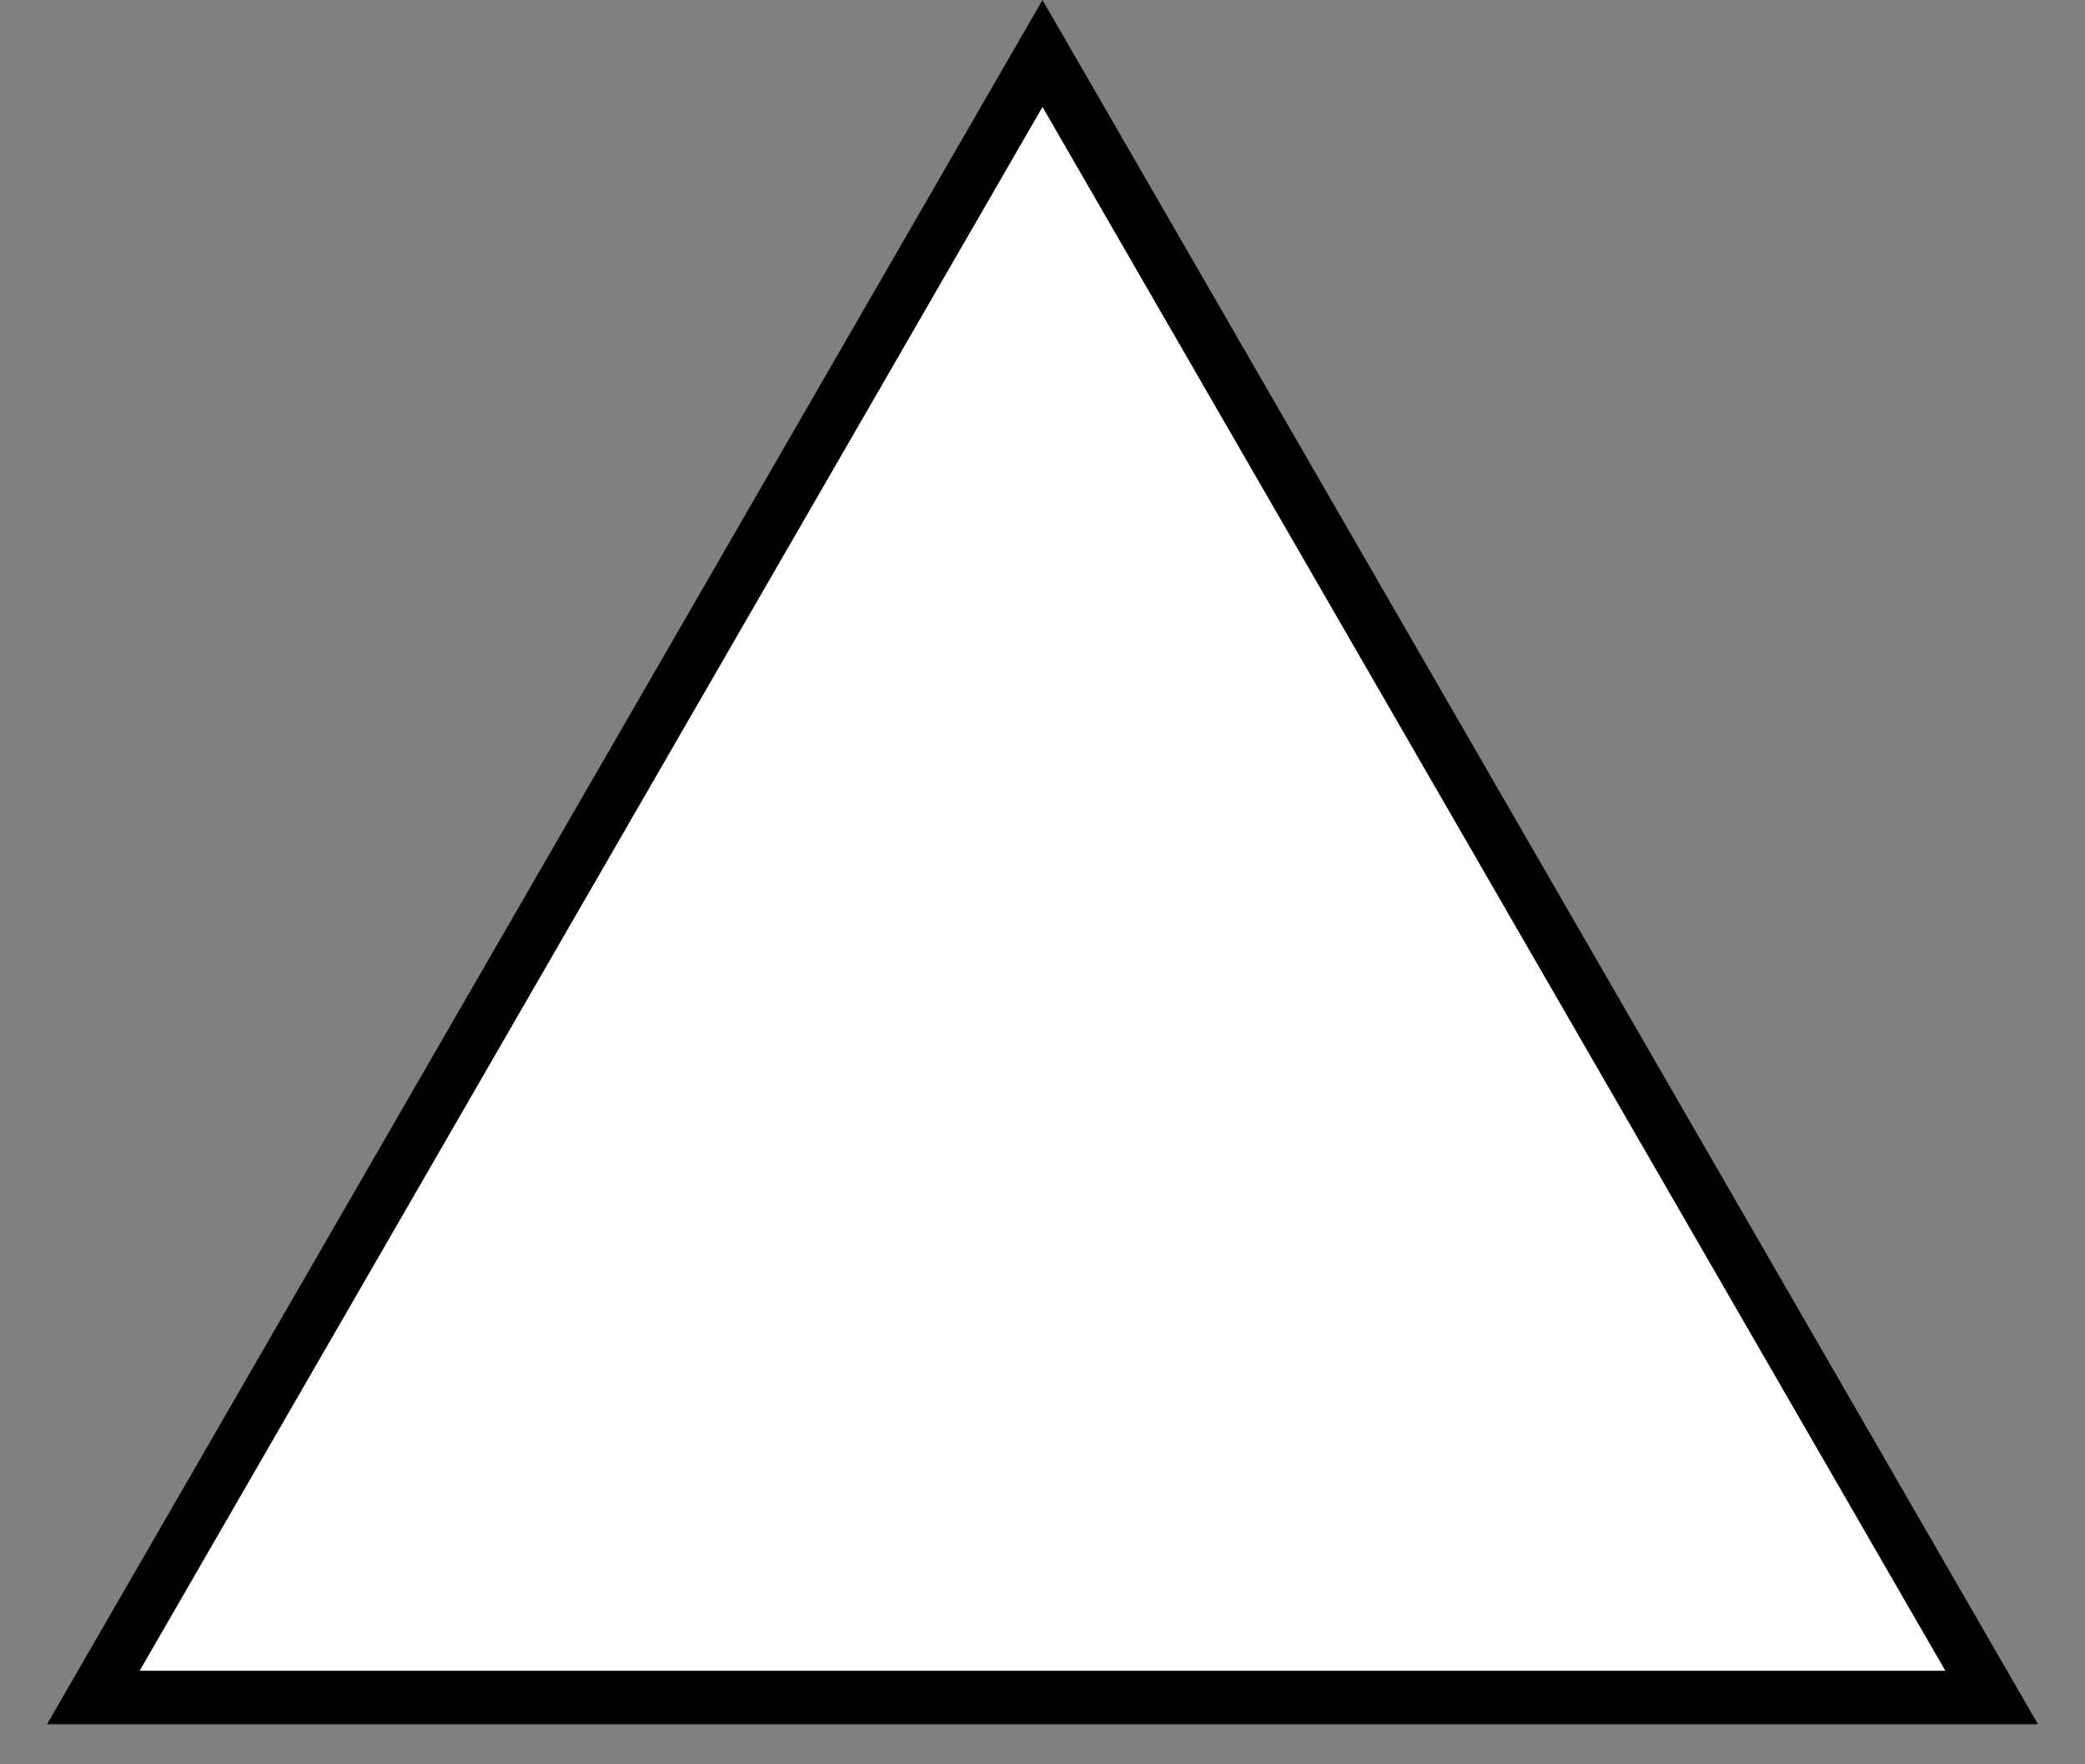 <svg width="39" height="33" viewBox="0 0 39 33" fill="none" xmlns="http://www.w3.org/2000/svg">
<rect x="0" y="0" width="39" height="33" fill="#808080" stroke="none"/>
<path d="M1.746 31.75L19.5 1L37.254 31.75H1.746Z" fill="white" stroke="black"/>
</svg>
